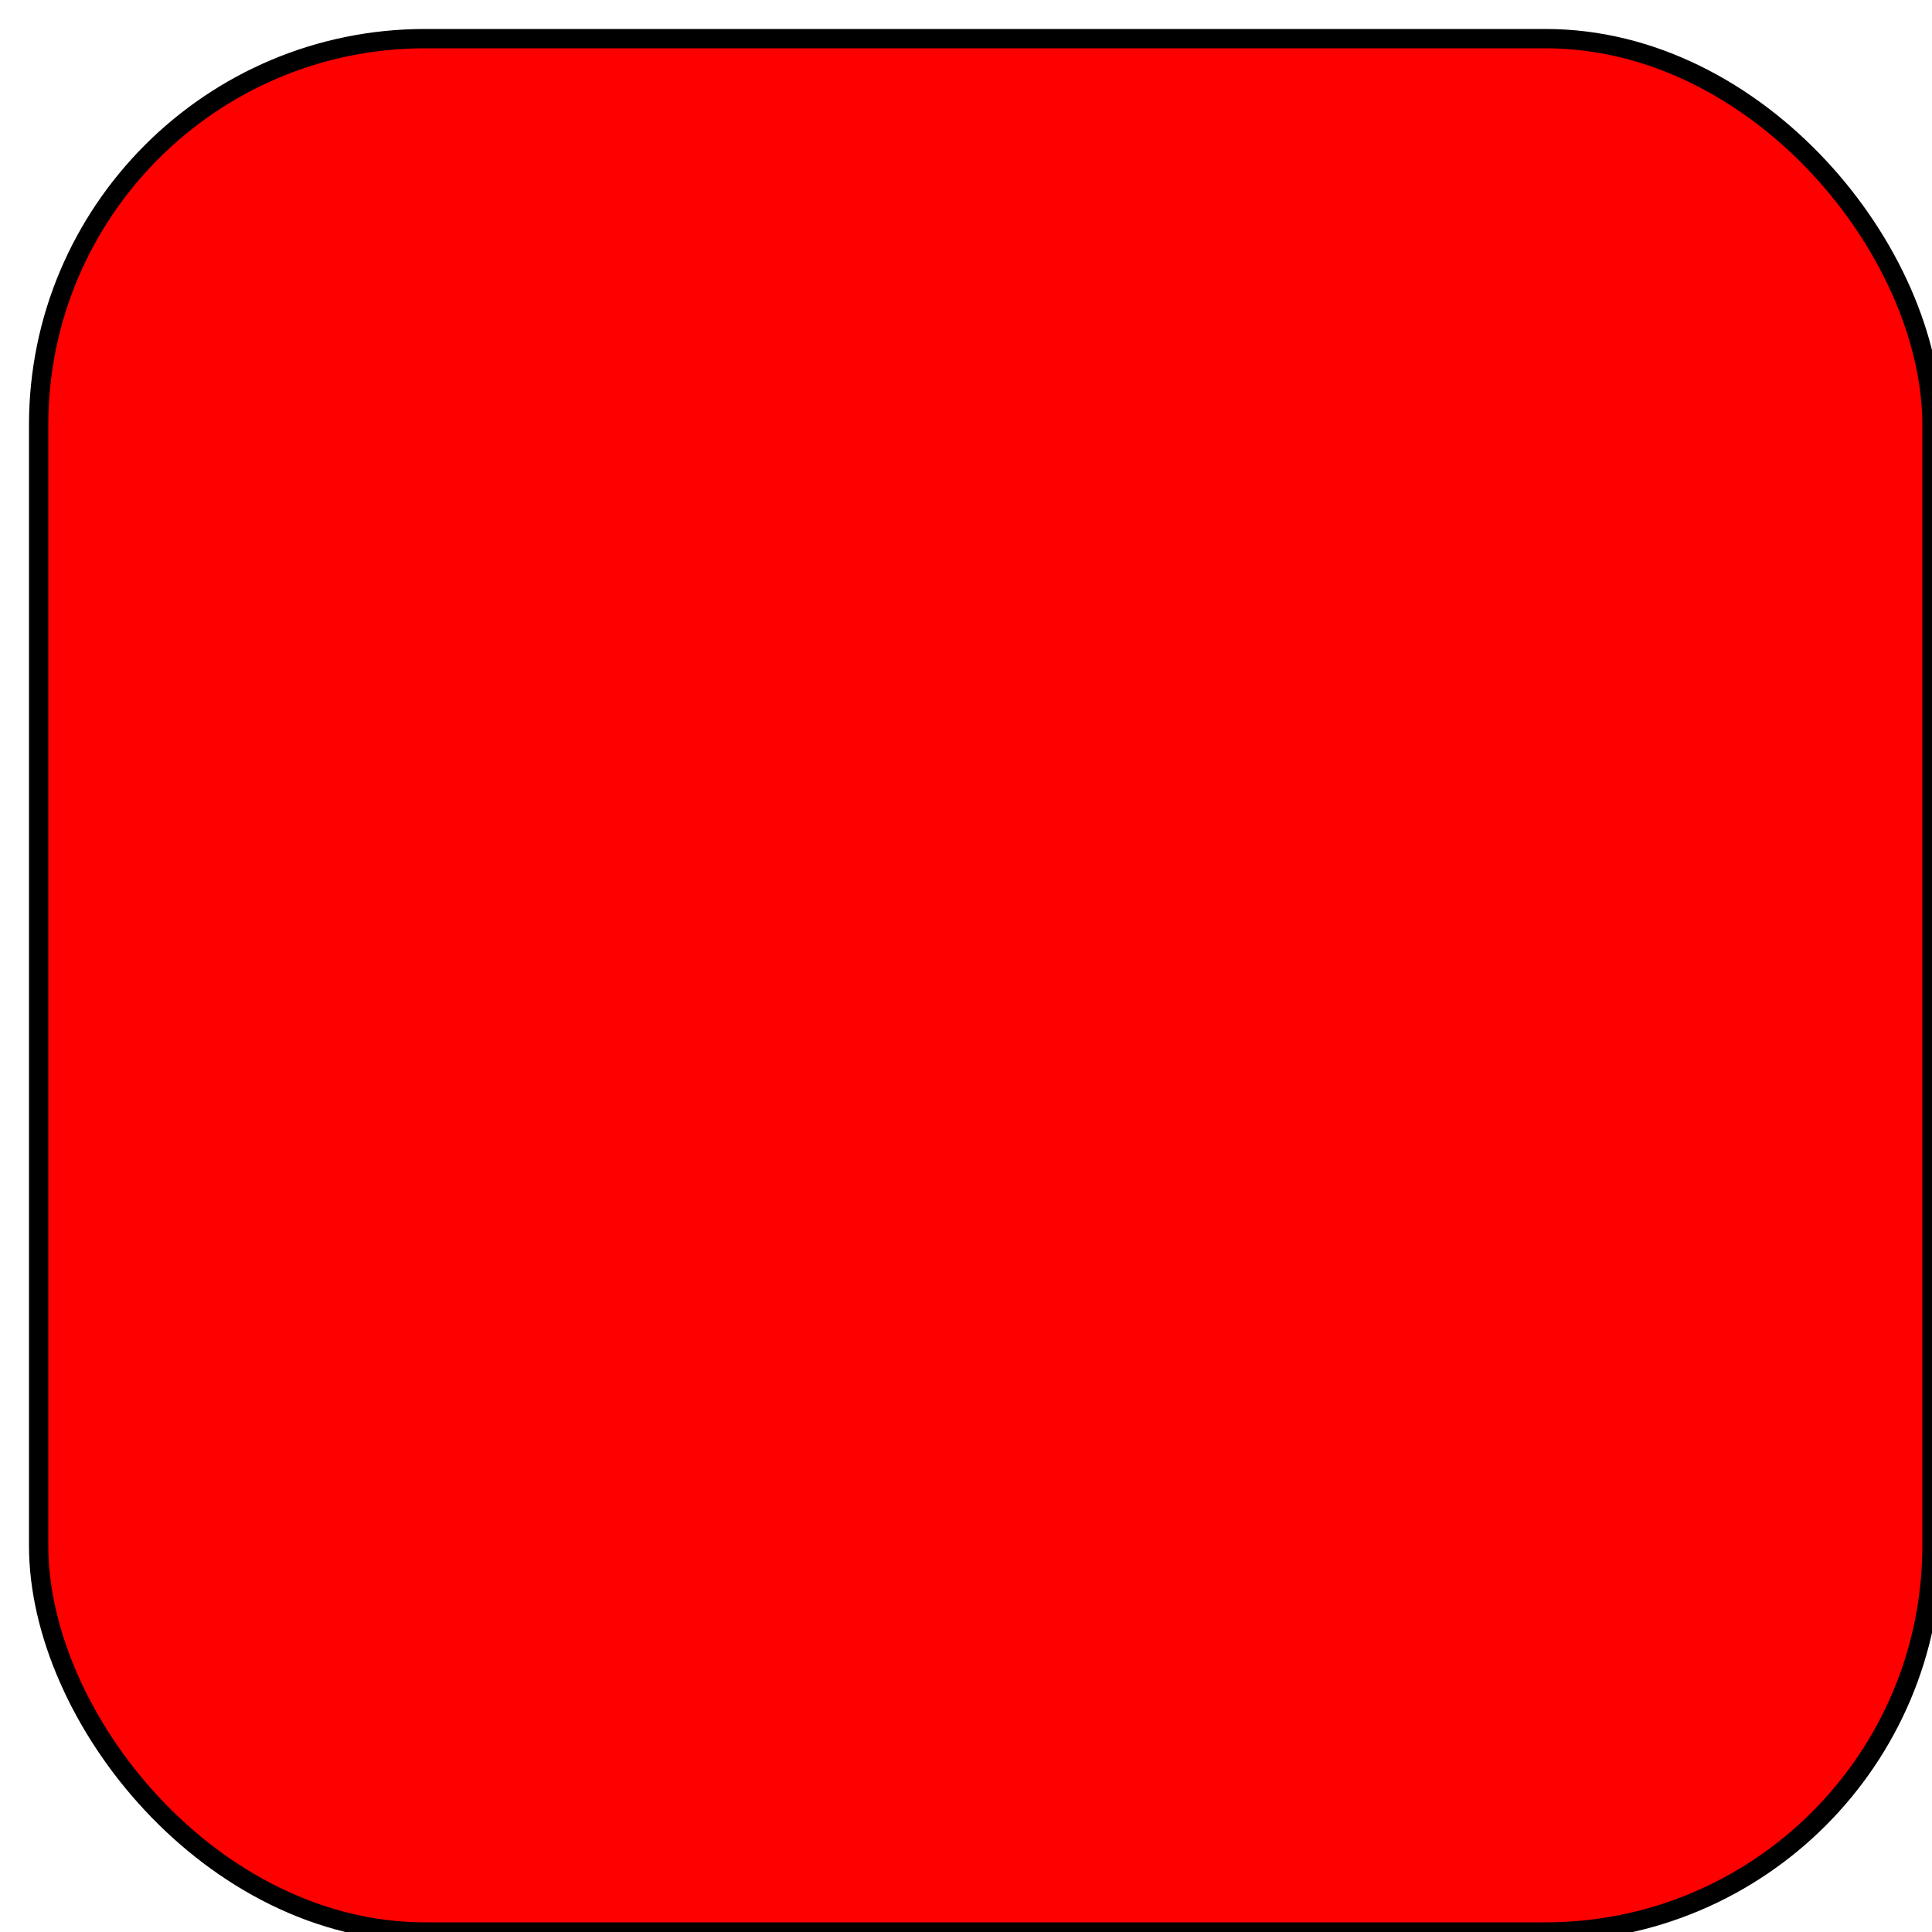 <?xml version="1.0" encoding="UTF-8" standalone="no"?>
<svg
   xmlns:dc="http://purl.org/dc/elements/1.1/"
   xmlns:cc="http://creativecommons.org/ns#"
   xmlns:rdf="http://www.w3.org/1999/02/22-rdf-syntax-ns#"
   xmlns:svg="http://www.w3.org/2000/svg"
   xmlns="http://www.w3.org/2000/svg"
   xmlns:xlink="http://www.w3.org/1999/xlink"
   xmlns:sodipodi="http://sodipodi.sourceforge.net/DTD/sodipodi-0.dtd"
   xmlns:inkscape="http://www.inkscape.org/namespaces/inkscape"
   viewBox="0 0 100 100"
   id="svg3300"
   version="1.1"
   inkscape:version="0.91 r13725"
   width="100%"
   height="100%"
   sodipodi:docname="blue_box.svg">
  <sodipodi:namedview
     pagecolor="#ffffff"
     bordercolor="#666666"
     borderopacity="1"
     objecttolerance="10"
     gridtolerance="10"
     guidetolerance="10"
     inkscape:pageopacity="0"
     inkscape:pageshadow="2"
     inkscape:window-width="1366"
     inkscape:window-height="705"
     id="namedview3320"
     showgrid="false"
     inkscape:zoom="4"
     inkscape:cx="67.619957"
     inkscape:cy="82.588525"
     inkscape:window-x="-8"
     inkscape:window-y="-8"
     inkscape:window-maximized="1"
     inkscape:current-layer="svg3300" />
  <defs
     id="defs3302">
    
  </defs>
  <rect x="2" y="2" rx="20" ry="20" width="98" height="98" style="fill:red;stroke:black;stroke-width:1;opacity:1"></rect>
</svg>
